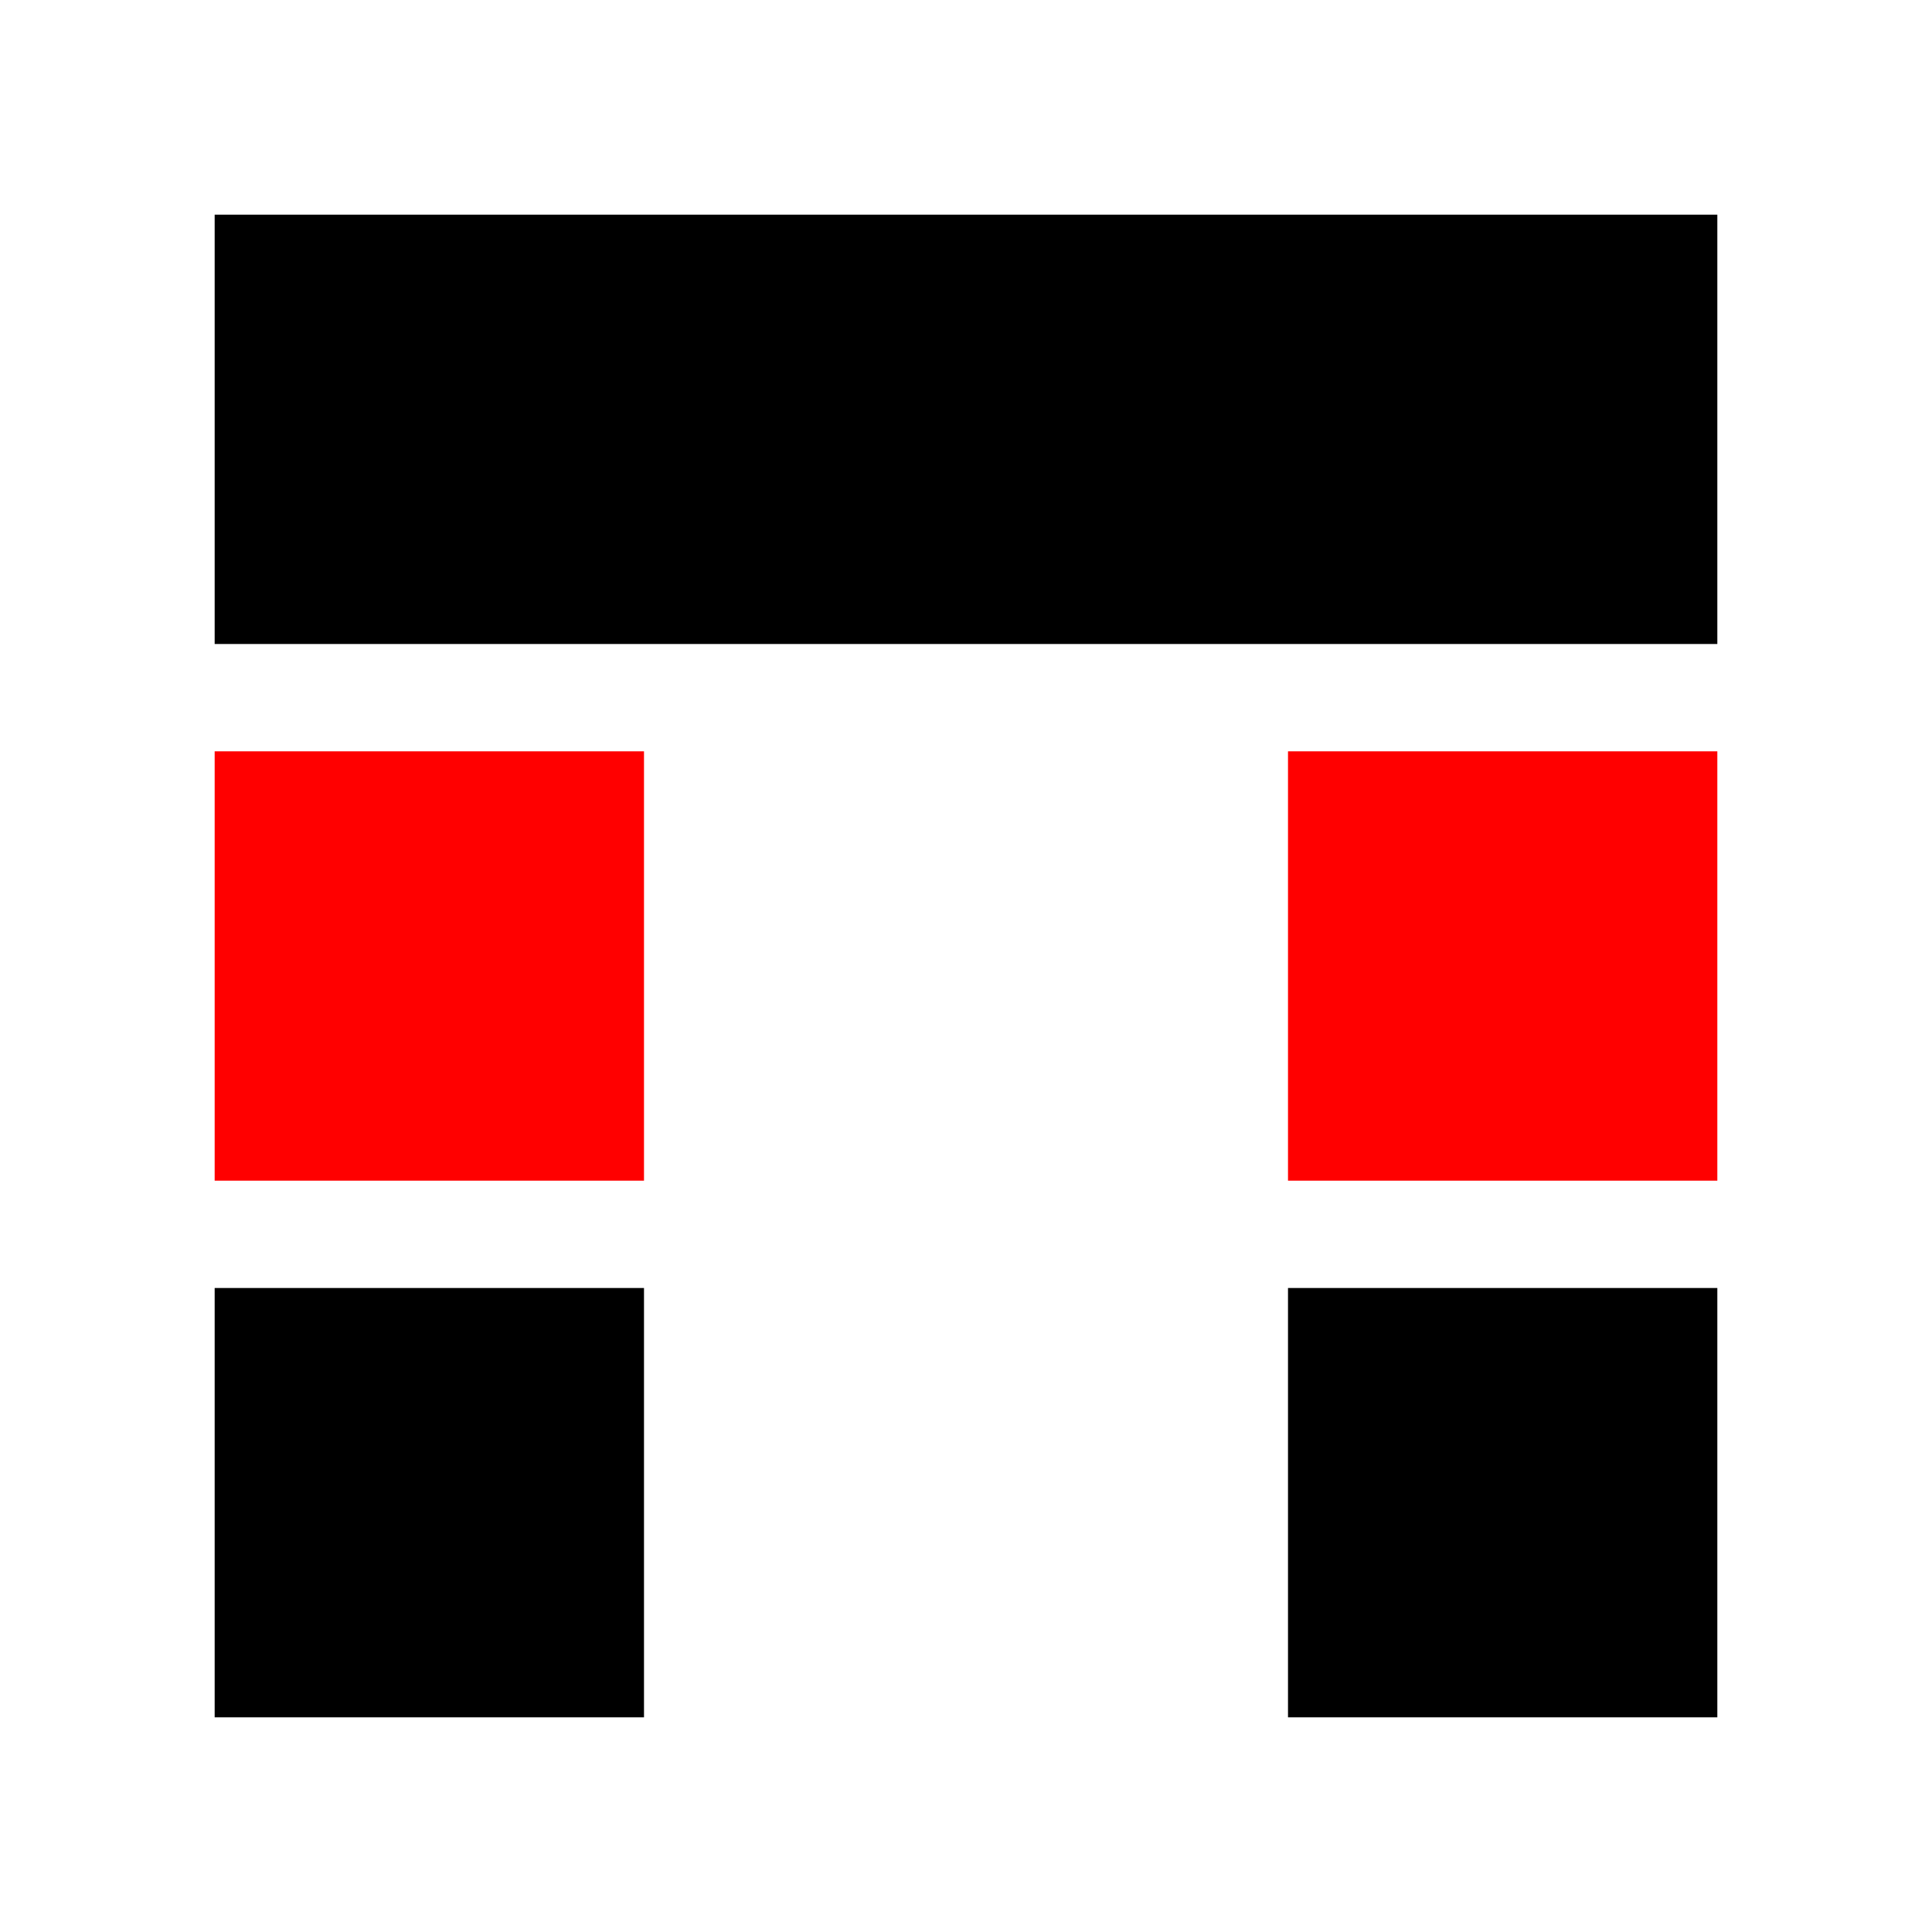 <svg version="1.1" baseProfile="full" width="18" height="18" xmlns="http://www.w3.org/2000/svg">
    <rect x="2" y="2" width="14" height="4" style="fill:rgb(0,0,0);stroke-width:0;" />
    <rect x="2" y="7" width="4" height="4" style="fill:rgb(255,0,0);stroke-width:0;" />
    <rect x="2" y="12" width="4" height="4" style="fill:rgb(0,0,0);stroke-width:0;" />
    <rect x="12" y="7" width="4" height="4" style="fill:rgb(255,0,0);stroke-width:0;" />
    <rect x="12" y="12" width="4" height="4" style="fill:rgb(0,0,0);stroke-width:0;" />
</svg>
